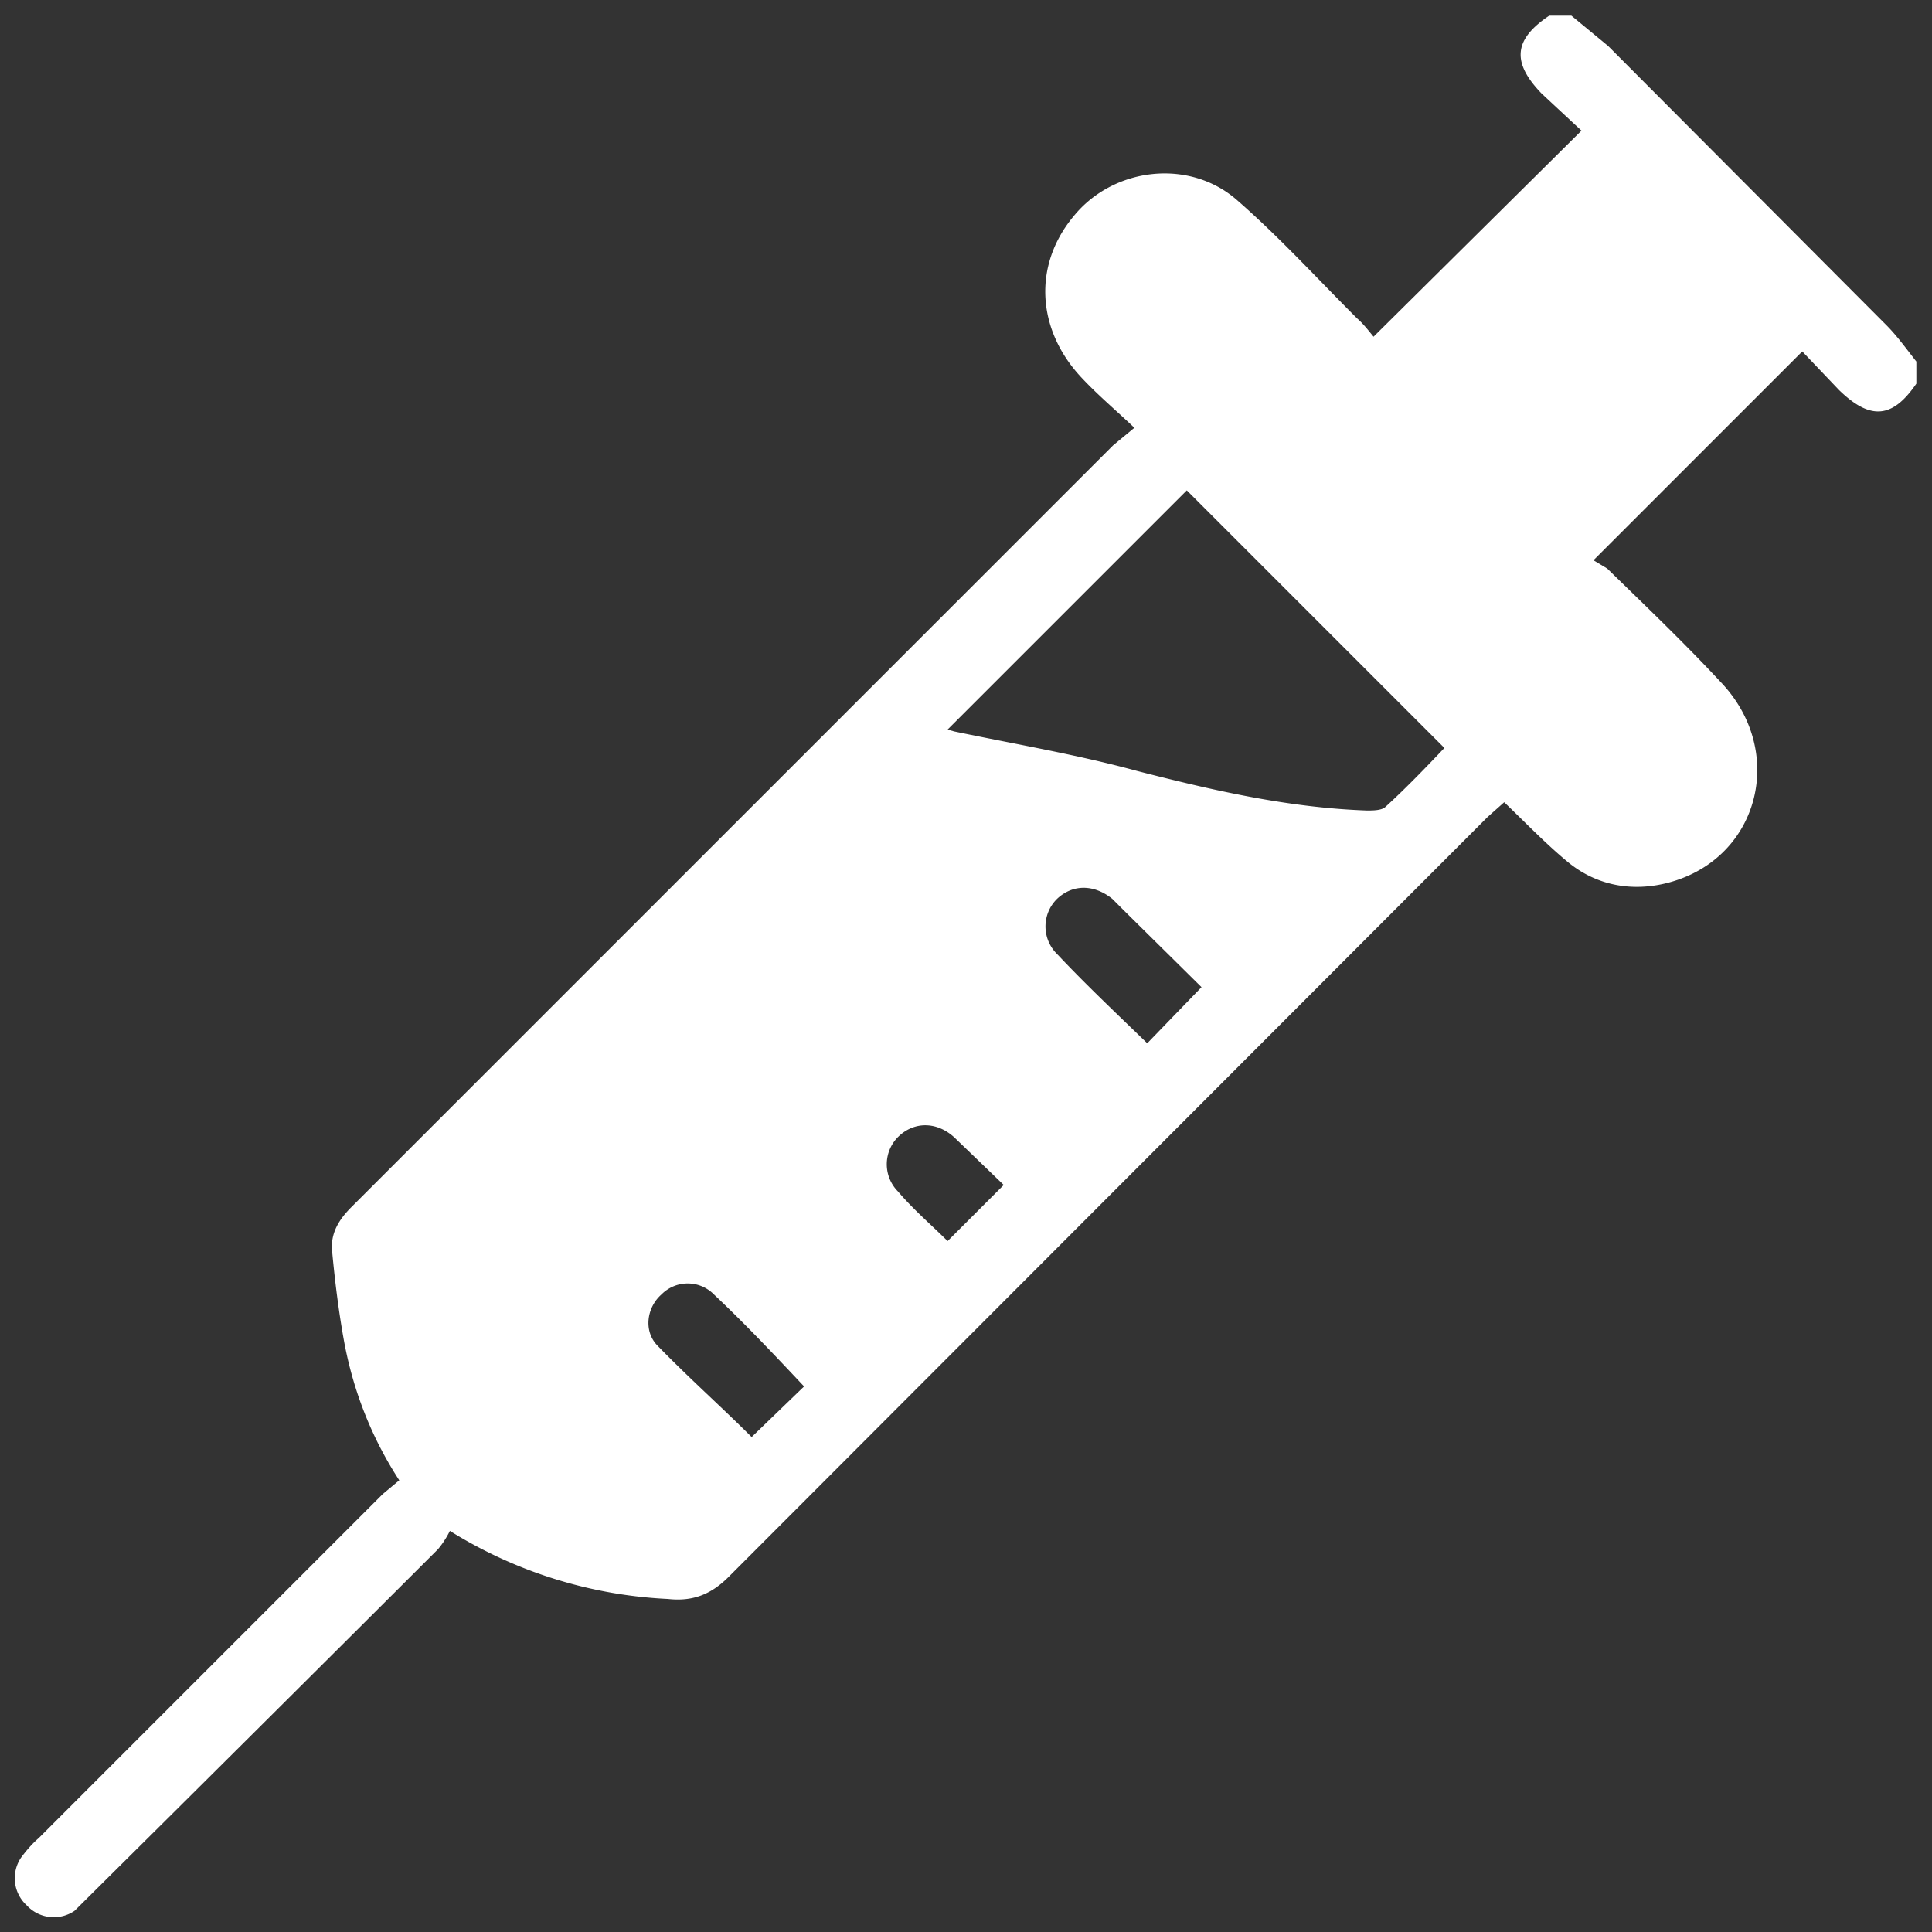 <svg width="21" height="21" fill="none" xmlns="http://www.w3.org/2000/svg"><rect width="100%" height="100%" fill="#333333" stroke="none"/><path d="M20.83 4.17c-.26.38-.5.4-.84.07l-.4-.42-2.27 2.27.15.09c.41.4.83.8 1.23 1.23.72.75.43 1.91-.55 2.18-.4.11-.8.04-1.12-.23-.24-.2-.45-.42-.68-.64l-.18.16-8.25 8.26c-.19.19-.39.27-.66.24a4.92 4.92 0 0 1-2.37-.74.98.98 0 0 1-.13.2 1770.1 1770.1 0 0 1-3.95 3.93.4.4 0 0 1-.52-.06.4.4 0 0 1-.06-.52c.06-.08.12-.15.19-.21l3.74-3.74.18-.15c-.3-.46-.5-.97-.6-1.51-.06-.33-.1-.66-.13-.98-.02-.2.08-.35.21-.48l2.16-2.16 6.12-6.12.23-.19c-.2-.19-.39-.35-.56-.53-.5-.52-.55-1.23-.1-1.77.43-.53 1.25-.63 1.77-.18.46.4.88.86 1.31 1.29.07.06.13.14.18.2l2.26-2.24-.43-.4c-.33-.34-.31-.59.08-.85h.24l.4.33 3.02 3.03c.12.12.22.26.33.4v.24ZM10.3 7.93l.07.02c.67.14 1.33.25 1.99.43.82.21 1.64.4 2.5.43.06 0 .16 0 .2-.04.23-.21.45-.44.64-.64l-2.8-2.8-2.6 2.6Zm2.76 2.8-.85-.84-.12-.12c-.2-.16-.43-.16-.6 0a.42.42 0 0 0 0 .6c.31.33.65.65.98.97l.59-.61Zm-4.32 4.34c-.32-.34-.64-.68-.98-1a.4.4 0 0 0-.57 0c-.16.14-.2.4-.04.56.34.35.7.67 1.02.99l.57-.55Zm2.17-2.19-.54-.52c-.19-.17-.43-.17-.6-.01a.42.42 0 0 0-.01.6c.17.2.37.37.54.54l.6-.6Z" fill="#fff"/></svg>